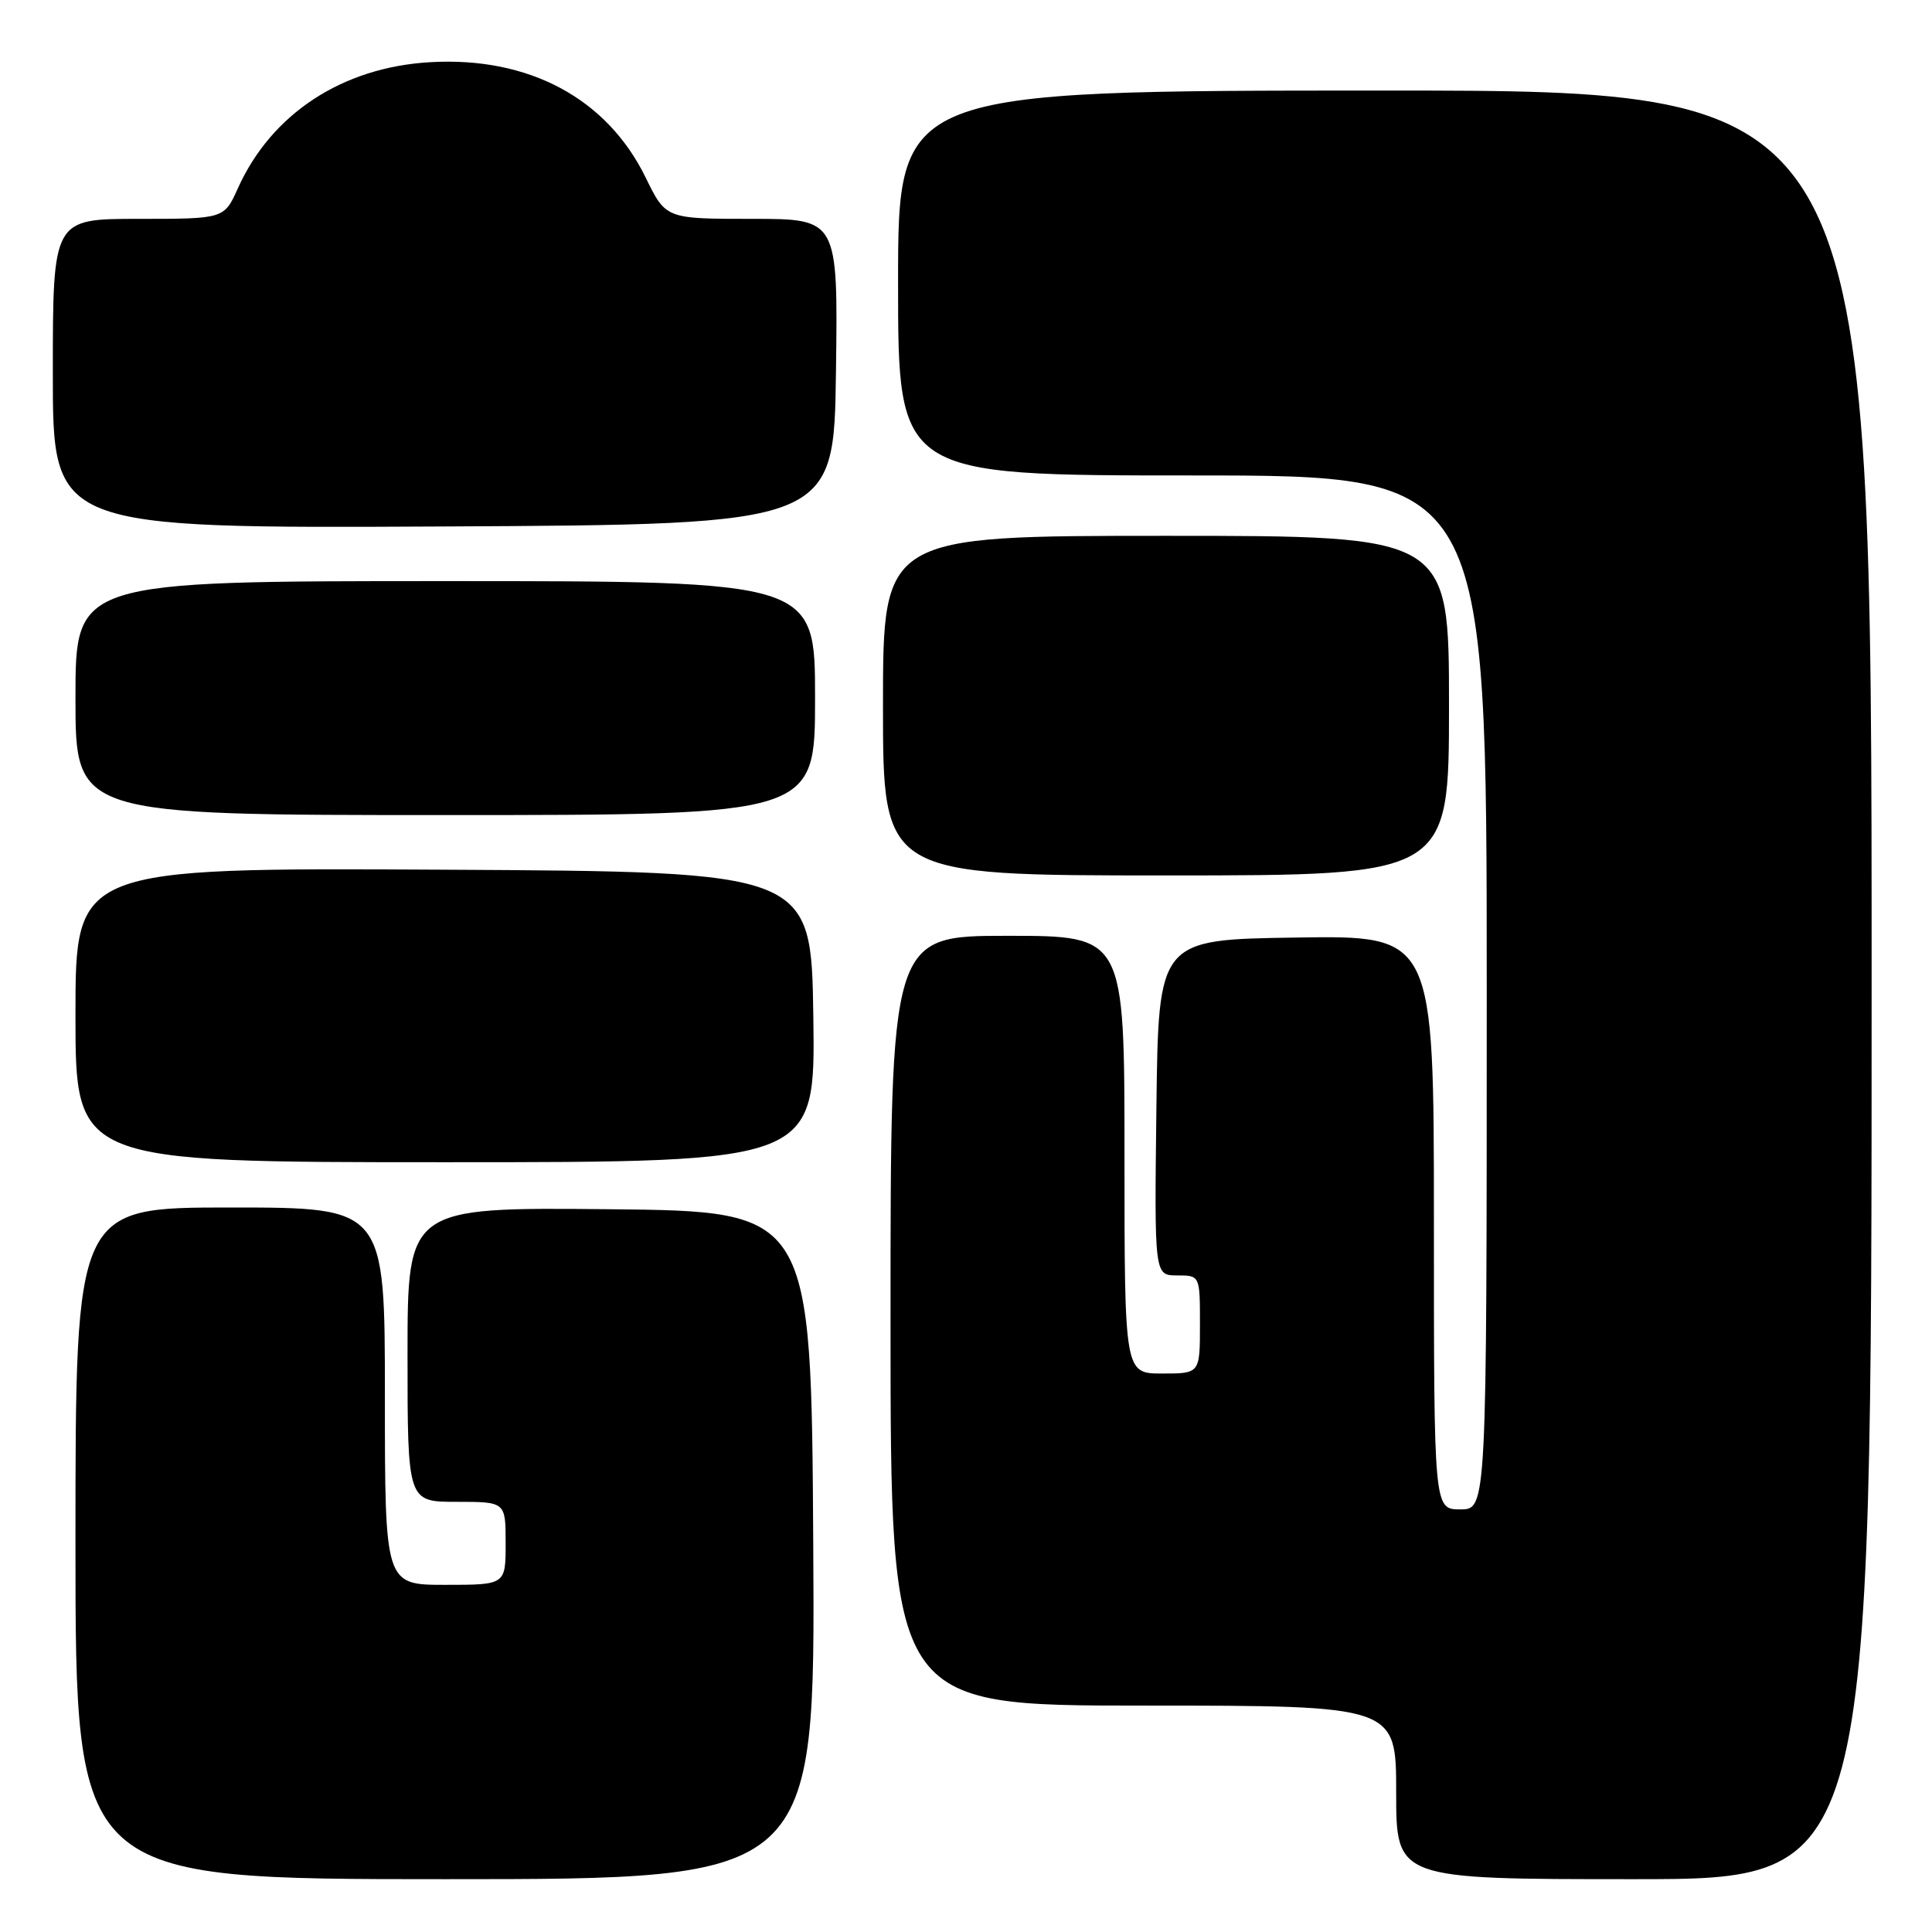 <?xml version="1.0" encoding="UTF-8" standalone="no"?>
<!DOCTYPE svg PUBLIC "-//W3C//DTD SVG 1.1//EN" "http://www.w3.org/Graphics/SVG/1.1/DTD/svg11.dtd" >
<svg xmlns="http://www.w3.org/2000/svg" xmlns:xlink="http://www.w3.org/1999/xlink" version="1.1" viewBox="0 0 256 256">
 <g >
 <path fill="currentColor"
d=" M 107.76 204.75 C 107.50 160.50 107.50 160.50 80.75 160.23 C 54.00 159.97 54.00 159.97 54.00 179.48 C 54.00 199.00 54.00 199.00 60.50 199.00 C 67.00 199.00 67.00 199.00 67.00 204.50 C 67.00 210.00 67.00 210.00 59.00 210.00 C 51.00 210.00 51.00 210.00 51.00 185.00 C 51.00 160.00 51.00 160.00 30.50 160.00 C 10.00 160.00 10.00 160.00 10.00 204.50 C 10.00 249.00 10.00 249.00 59.01 249.00 C 108.02 249.00 108.02 249.00 107.76 204.75 Z  M 248.00 130.50 C 248.00 12.00 248.00 12.00 183.50 12.00 C 119.00 12.00 119.00 12.00 119.00 37.50 C 119.00 63.00 119.00 63.00 158.00 63.00 C 197.00 63.00 197.00 63.00 197.00 131.50 C 197.00 200.00 197.00 200.00 193.50 200.00 C 190.00 200.00 190.00 200.00 190.00 161.98 C 190.00 123.95 190.00 123.95 171.75 124.23 C 153.50 124.50 153.50 124.50 153.23 146.75 C 152.96 169.00 152.96 169.00 155.98 169.00 C 159.00 169.00 159.00 169.00 159.00 175.50 C 159.00 182.00 159.00 182.00 154.00 182.00 C 149.00 182.00 149.00 182.00 149.00 153.00 C 149.00 124.00 149.00 124.00 133.50 124.00 C 118.00 124.00 118.00 124.00 118.00 175.00 C 118.00 226.00 118.00 226.00 151.50 226.00 C 185.00 226.00 185.00 226.00 185.00 237.50 C 185.00 249.00 185.00 249.00 216.50 249.00 C 248.00 249.00 248.00 249.00 248.00 130.50 Z  M 107.77 134.75 C 107.50 115.50 107.50 115.50 58.75 115.24 C 10.00 114.98 10.00 114.98 10.00 134.49 C 10.00 154.00 10.00 154.00 59.02 154.00 C 108.04 154.00 108.04 154.00 107.77 134.75 Z  M 192.00 93.50 C 192.00 71.00 192.00 71.00 154.50 71.00 C 117.00 71.00 117.00 71.00 117.00 93.50 C 117.00 116.00 117.00 116.00 154.50 116.00 C 192.00 116.00 192.00 116.00 192.00 93.50 Z  M 108.00 92.50 C 108.00 77.00 108.00 77.00 59.00 77.00 C 10.00 77.00 10.00 77.00 10.00 92.50 C 10.00 108.00 10.00 108.00 59.00 108.00 C 108.00 108.00 108.00 108.00 108.00 92.50 Z  M 110.77 49.25 C 111.04 29.00 111.04 29.00 99.64 29.00 C 88.23 29.00 88.23 29.00 85.55 23.52 C 80.42 13.03 70.06 7.48 57.00 8.24 C 45.37 8.91 35.98 15.06 31.53 24.93 C 29.70 29.00 29.70 29.00 18.35 29.00 C 7.00 29.00 7.00 29.00 7.00 49.51 C 7.00 70.02 7.00 70.02 58.75 69.76 C 110.50 69.50 110.50 69.50 110.77 49.25 Z "/>
</g>
</svg>